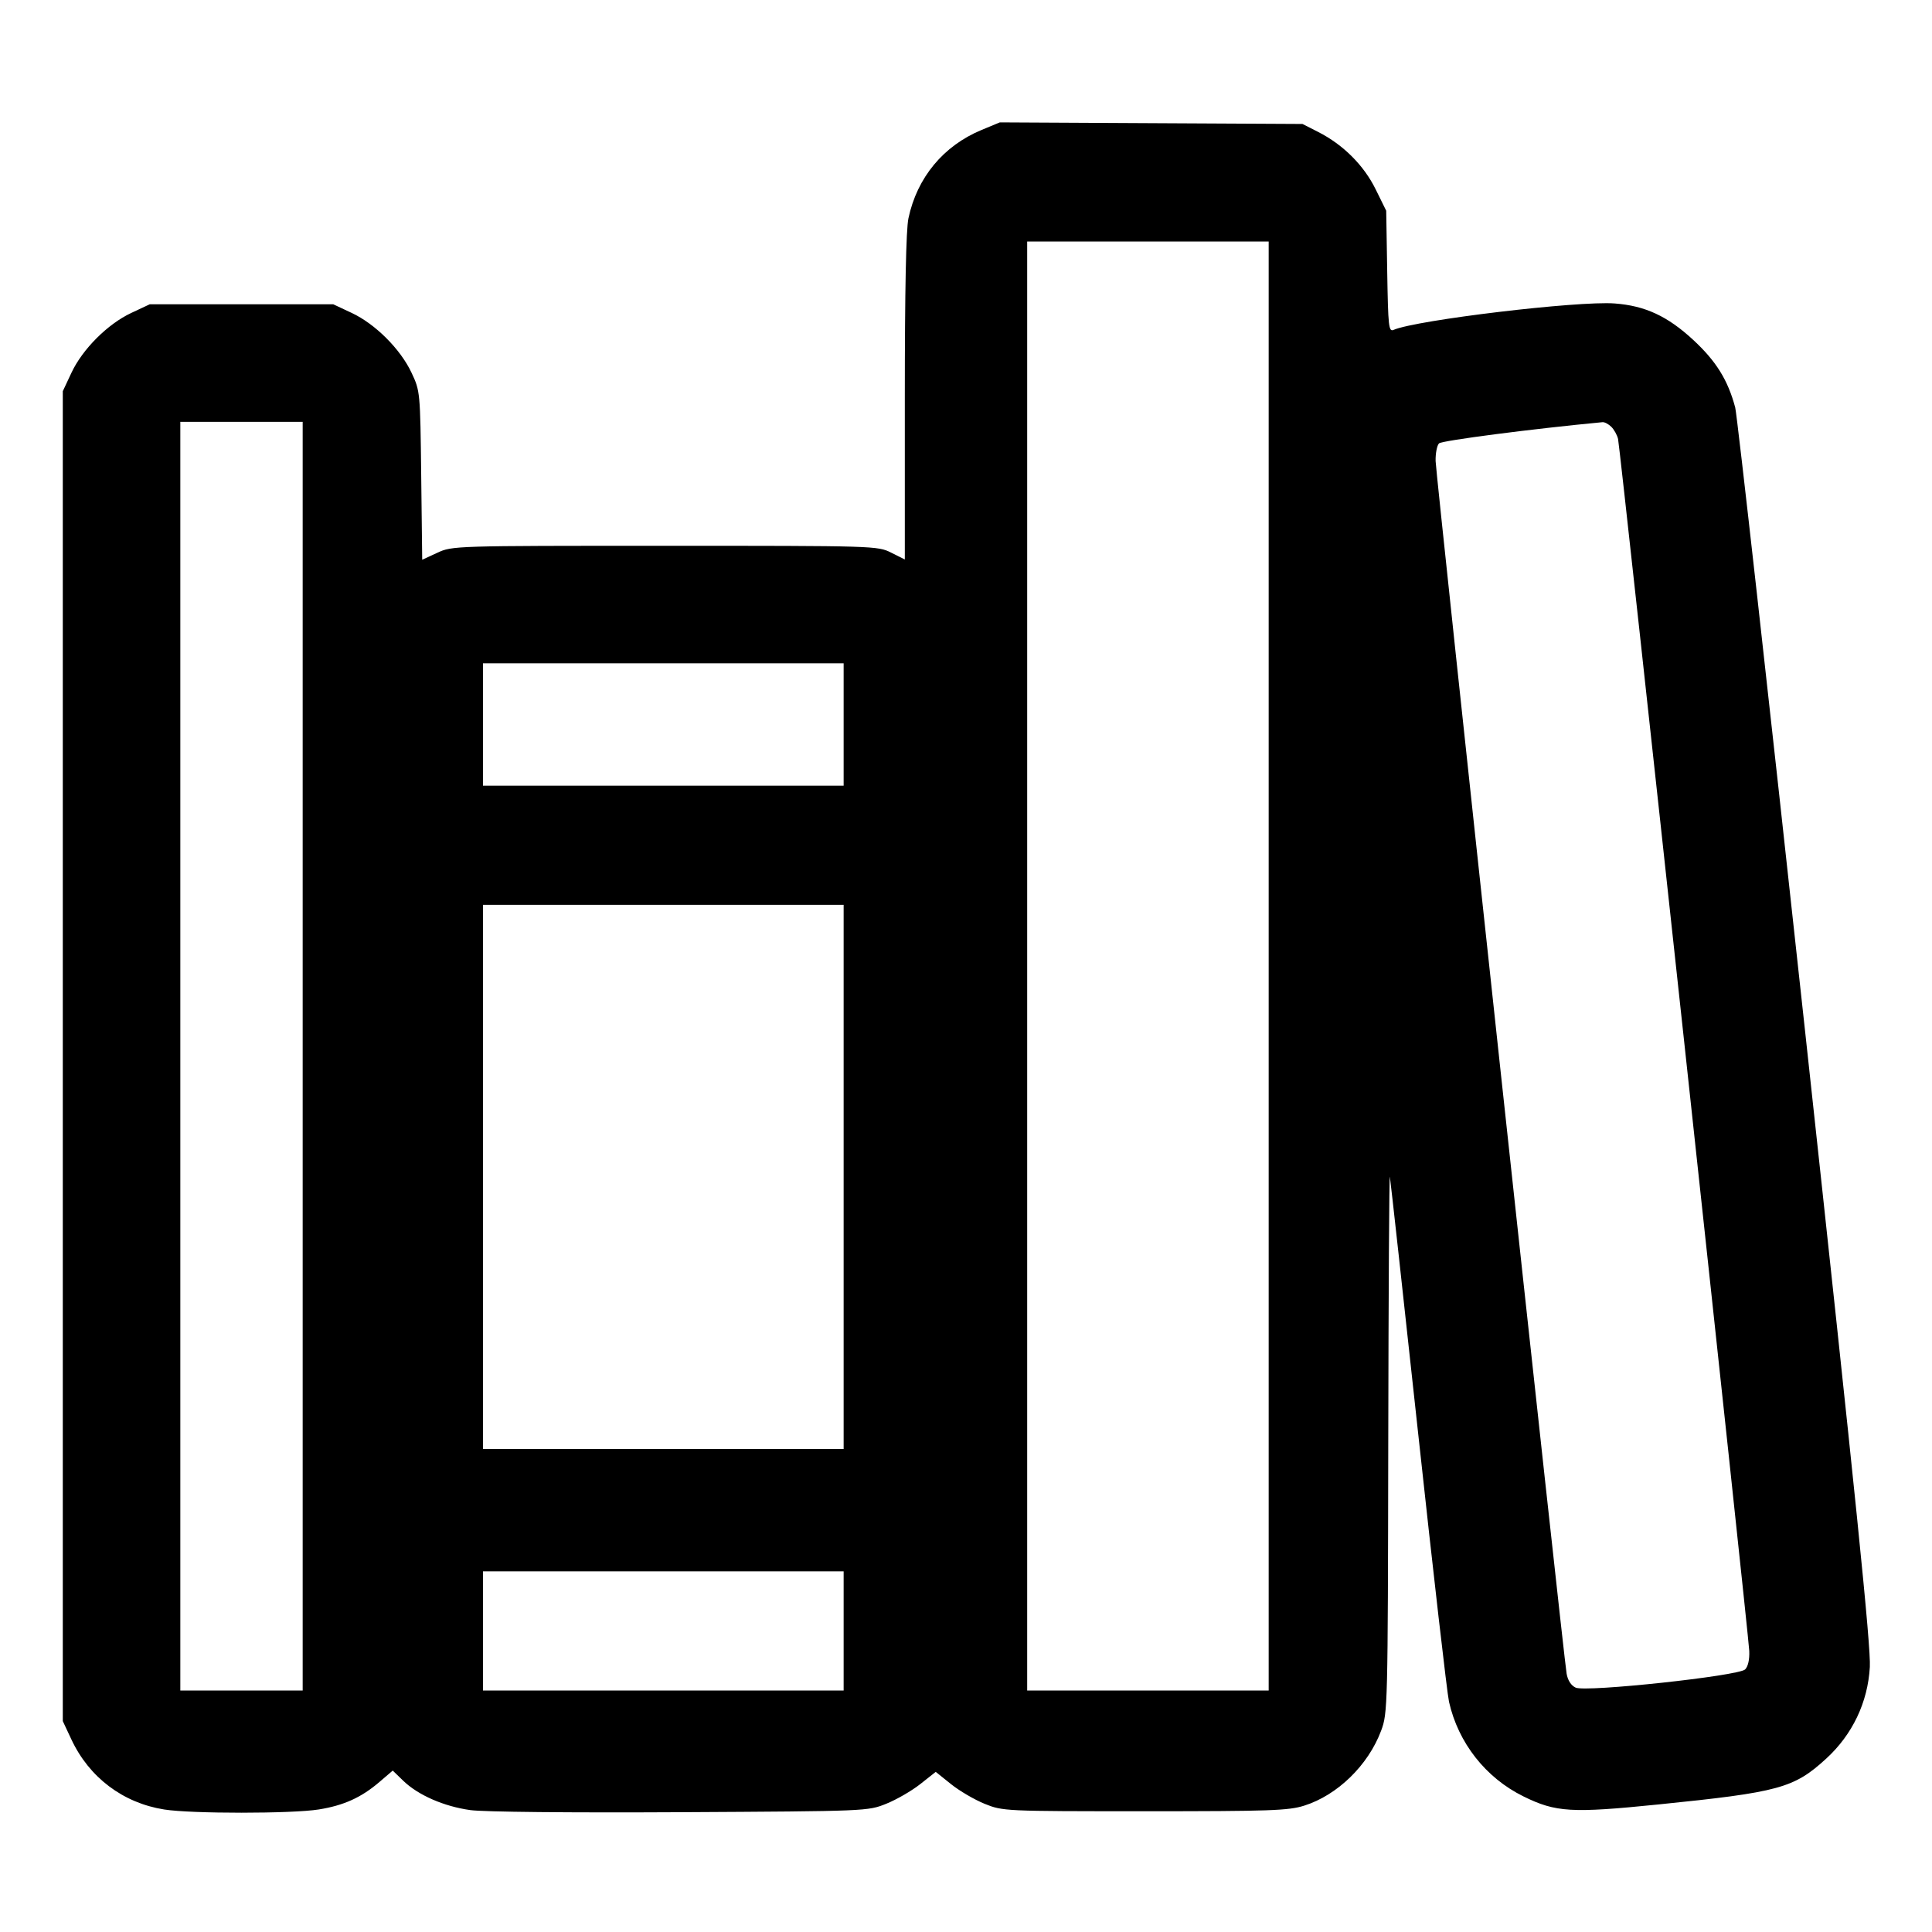 <svg xmlns="http://www.w3.org/2000/svg" width="512" height="512" viewBox="0 0 512 512"><path d="M260.133 34.436 C 250.001 38.638,243.035 47.054,240.745 57.855 C 240.109 60.858,239.787 76.805,239.787 105.322 L 239.787 148.266 236.160 146.453 C 232.572 144.660,231.927 144.640,176.213 144.640 C 120.245 144.640,119.868 144.652,115.891 146.489 L 111.889 148.339 111.624 126.009 C 111.362 103.814,111.346 103.651,109.066 98.785 C 106.135 92.532,99.468 85.865,93.215 82.934 L 88.320 80.640 64.000 80.640 L 39.680 80.640 34.785 82.934 C 28.532 85.865,21.865 92.532,18.934 98.785 L 16.640 103.680 16.640 279.893 L 16.640 456.107 18.927 460.986 C 23.644 471.050,32.599 477.805,43.520 479.535 C 50.716 480.675,77.339 480.669,84.480 479.526 C 91.101 478.466,95.731 476.370,100.532 472.261 L 104.081 469.223 106.867 471.922 C 110.798 475.730,117.654 478.727,124.649 479.696 C 128.167 480.184,151.136 480.413,180.306 480.253 C 229.904 479.979,229.980 479.976,234.882 478.007 C 237.581 476.923,241.633 474.580,243.885 472.800 L 247.979 469.563 252.035 472.817 C 254.266 474.607,258.278 476.955,260.952 478.035 C 265.769 479.980,266.155 479.998,303.360 479.999 C 336.566 480.000,341.449 479.829,345.600 478.525 C 354.429 475.749,362.585 467.812,366.008 458.662 C 367.755 453.993,367.789 452.639,367.903 382.048 C 367.967 342.524,368.161 310.955,368.334 311.893 C 368.508 312.832,371.897 343.592,375.867 380.249 C 379.836 416.905,383.495 448.733,383.998 450.977 C 386.439 461.869,393.730 471.142,403.718 476.059 C 412.316 480.291,416.427 480.538,439.467 478.202 C 471.472 474.957,475.408 473.883,483.945 466.071 C 490.918 459.691,494.993 451.137,495.526 441.766 C 495.831 436.392,491.855 397.351,478.348 273.107 C 468.681 184.190,460.357 109.886,459.849 107.987 C 457.905 100.712,454.795 95.704,448.747 90.104 C 441.912 83.776,435.978 81.021,427.881 80.419 C 418.132 79.694,375.404 84.799,369.332 87.415 C 368.014 87.983,367.869 86.665,367.626 71.941 L 367.360 55.847 364.561 50.166 C 361.423 43.798,355.964 38.345,349.365 34.987 L 345.173 32.853 305.067 32.643 L 264.960 32.434 260.133 34.436 M336.213 256.000 L 336.213 448.000 304.213 448.000 L 272.213 448.000 272.213 256.000 L 272.213 64.000 304.213 64.000 L 336.213 64.000 336.213 256.000 M80.213 279.893 L 80.213 448.000 64.000 448.000 L 47.787 448.000 47.787 279.893 L 47.787 111.787 64.000 111.787 L 80.213 111.787 80.213 279.893 M427.031 113.126 C 427.768 113.863,428.565 115.303,428.802 116.326 C 429.375 118.797,463.366 432.785,463.571 437.502 C 463.670 439.776,463.255 441.641,462.479 442.413 C 460.737 444.144,420.315 448.491,417.574 447.242 C 416.367 446.691,415.484 445.339,415.172 443.559 C 414.314 438.660,380.539 126.037,380.451 122.179 C 380.405 120.150,380.814 118.045,381.359 117.500 C 382.107 116.751,406.256 113.620,424.686 111.882 C 425.239 111.829,426.294 112.390,427.031 113.126 M223.573 192.000 L 223.573 208.213 175.787 208.213 L 128.000 208.213 128.000 192.000 L 128.000 175.787 175.787 175.787 L 223.573 175.787 223.573 192.000 M223.573 311.893 L 223.573 384.000 175.787 384.000 L 128.000 384.000 128.000 311.893 L 128.000 239.787 175.787 239.787 L 223.573 239.787 223.573 311.893 M223.573 432.213 L 223.573 448.000 175.787 448.000 L 128.000 448.000 128.000 432.213 L 128.000 416.427 175.787 416.427 L 223.573 416.427 223.573 432.213 " stroke="none" fill-rule="evenodd" fill="black"></path></svg>